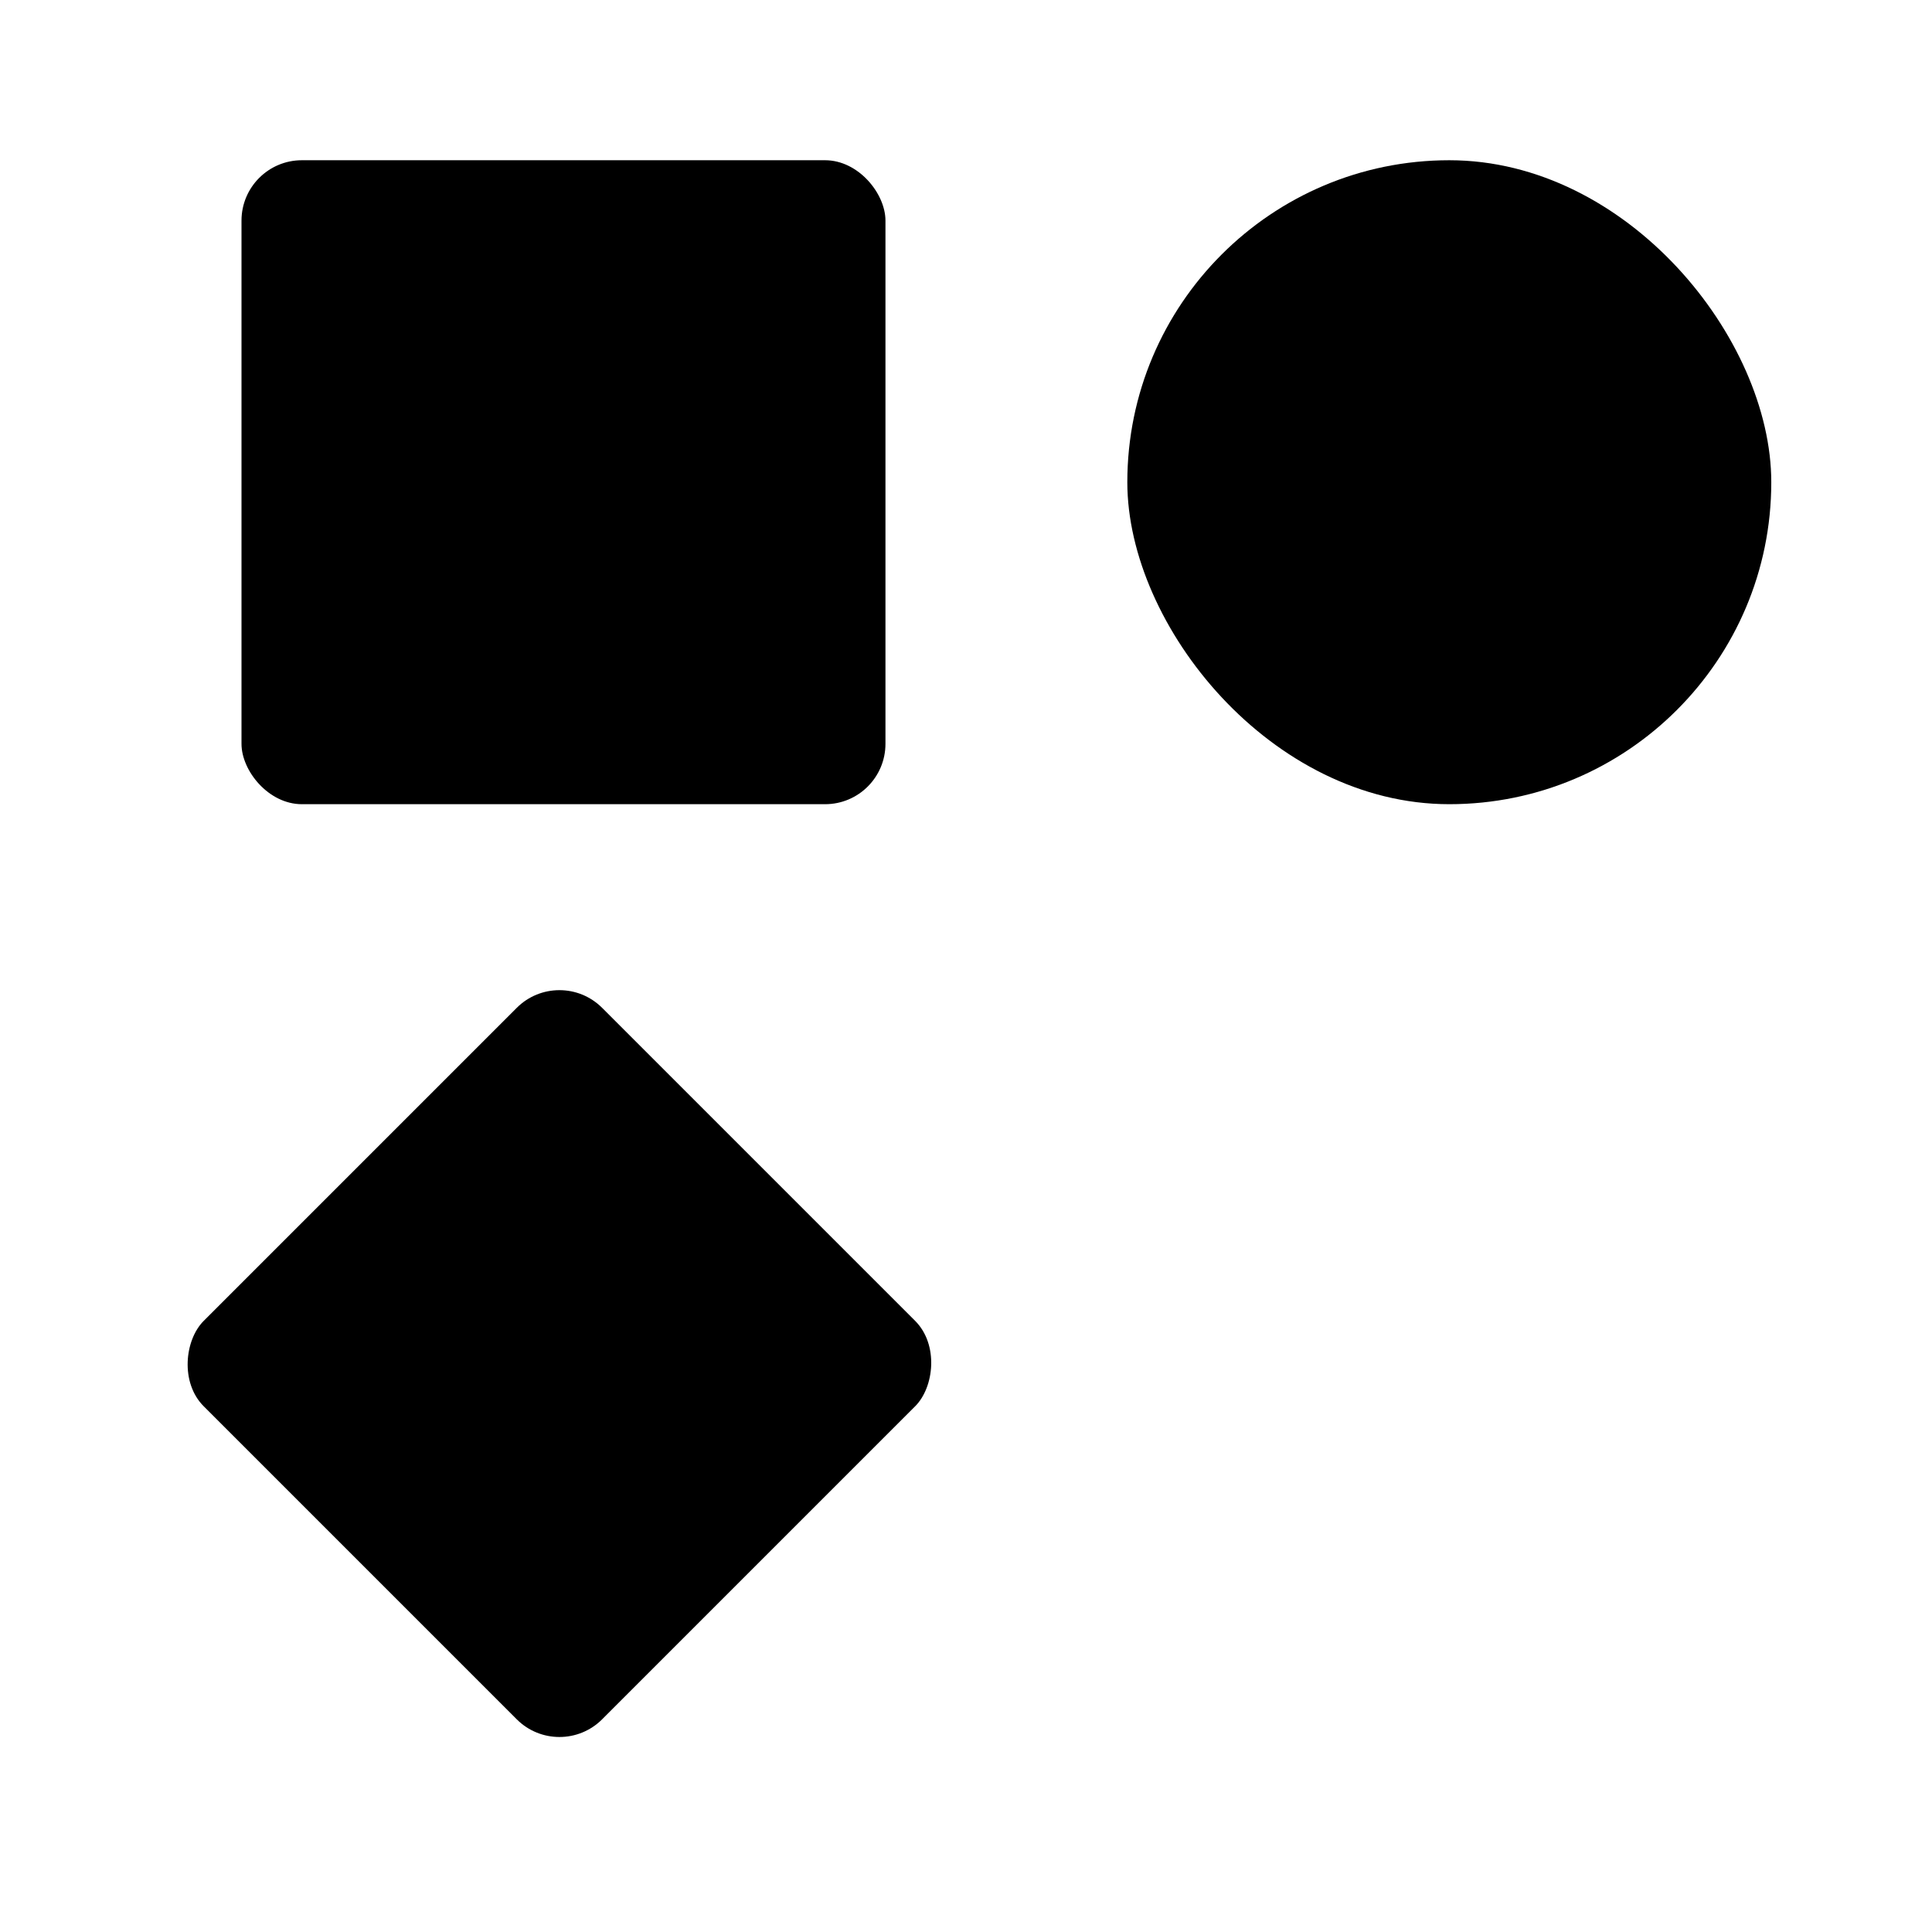 <svg width="16" height="16" viewBox="0 0 16 16" fill="none" xmlns="http://www.w3.org/2000/svg">
    <rect x="2" y="1.327" width="5.333" height="5.333" rx="0.5" fill="currentColor"/>
    <rect width="4.667" height="4.667" rx="0.5" transform="matrix(0.707 0.707 -0.707 0.707 4.633 7.993)" fill="currentColor"/>
    <rect x="9.336" y="1.327" width="5.333" height="5.333" rx="2.667" fill="currentColor"/>
</svg>
